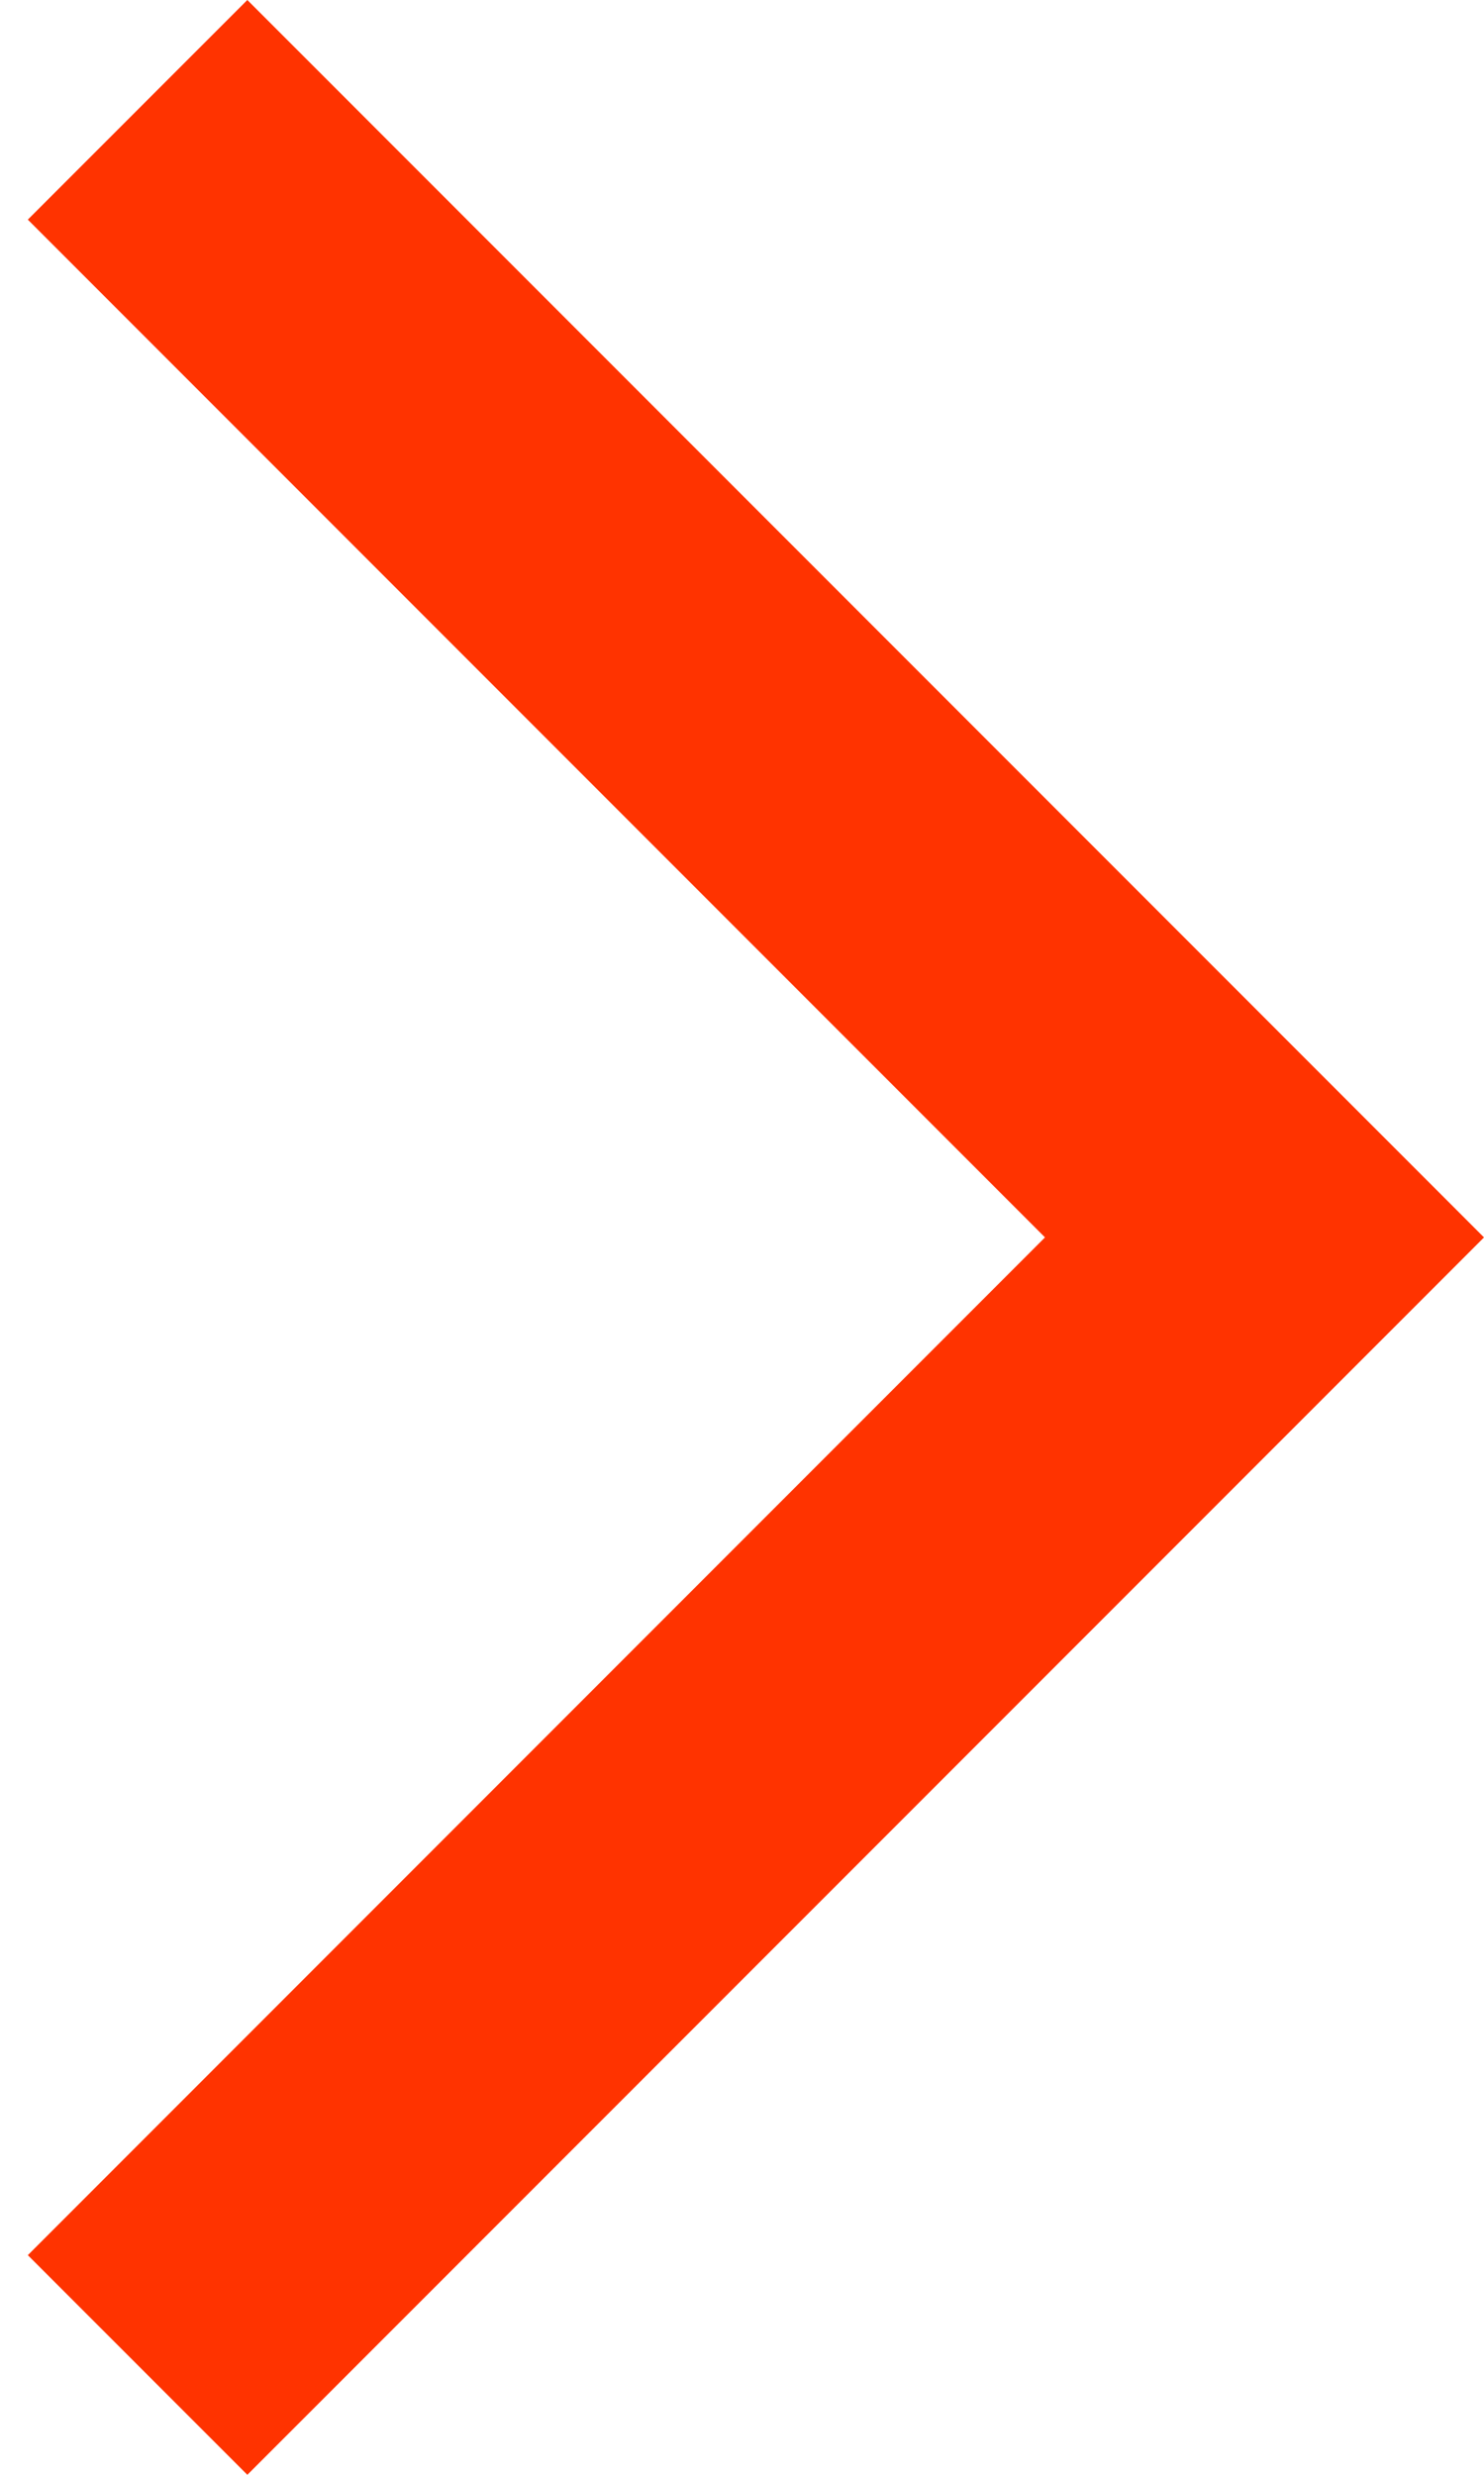 <?xml version="1.0" encoding="utf-8"?>
<!-- Generator: Adobe Illustrator 27.7.0, SVG Export Plug-In . SVG Version: 6.00 Build 0)  -->
<svg version="1.1" id="Layer_1" xmlns="http://www.w3.org/2000/svg" xmlns:xlink="http://www.w3.org/1999/xlink" x="0px" y="0px"
	 viewBox="0 0 48 80" style="enable-background:new 0 0 48 80;" xml:space="preserve">
<style type="text/css">
	.st0{fill:#FF3300;}
</style>
<path class="st0" d="M0.9,72.9L8,80l40-40L8,0L0.9,7.1L33.8,40L0.9,72.9z"/>
</svg>
